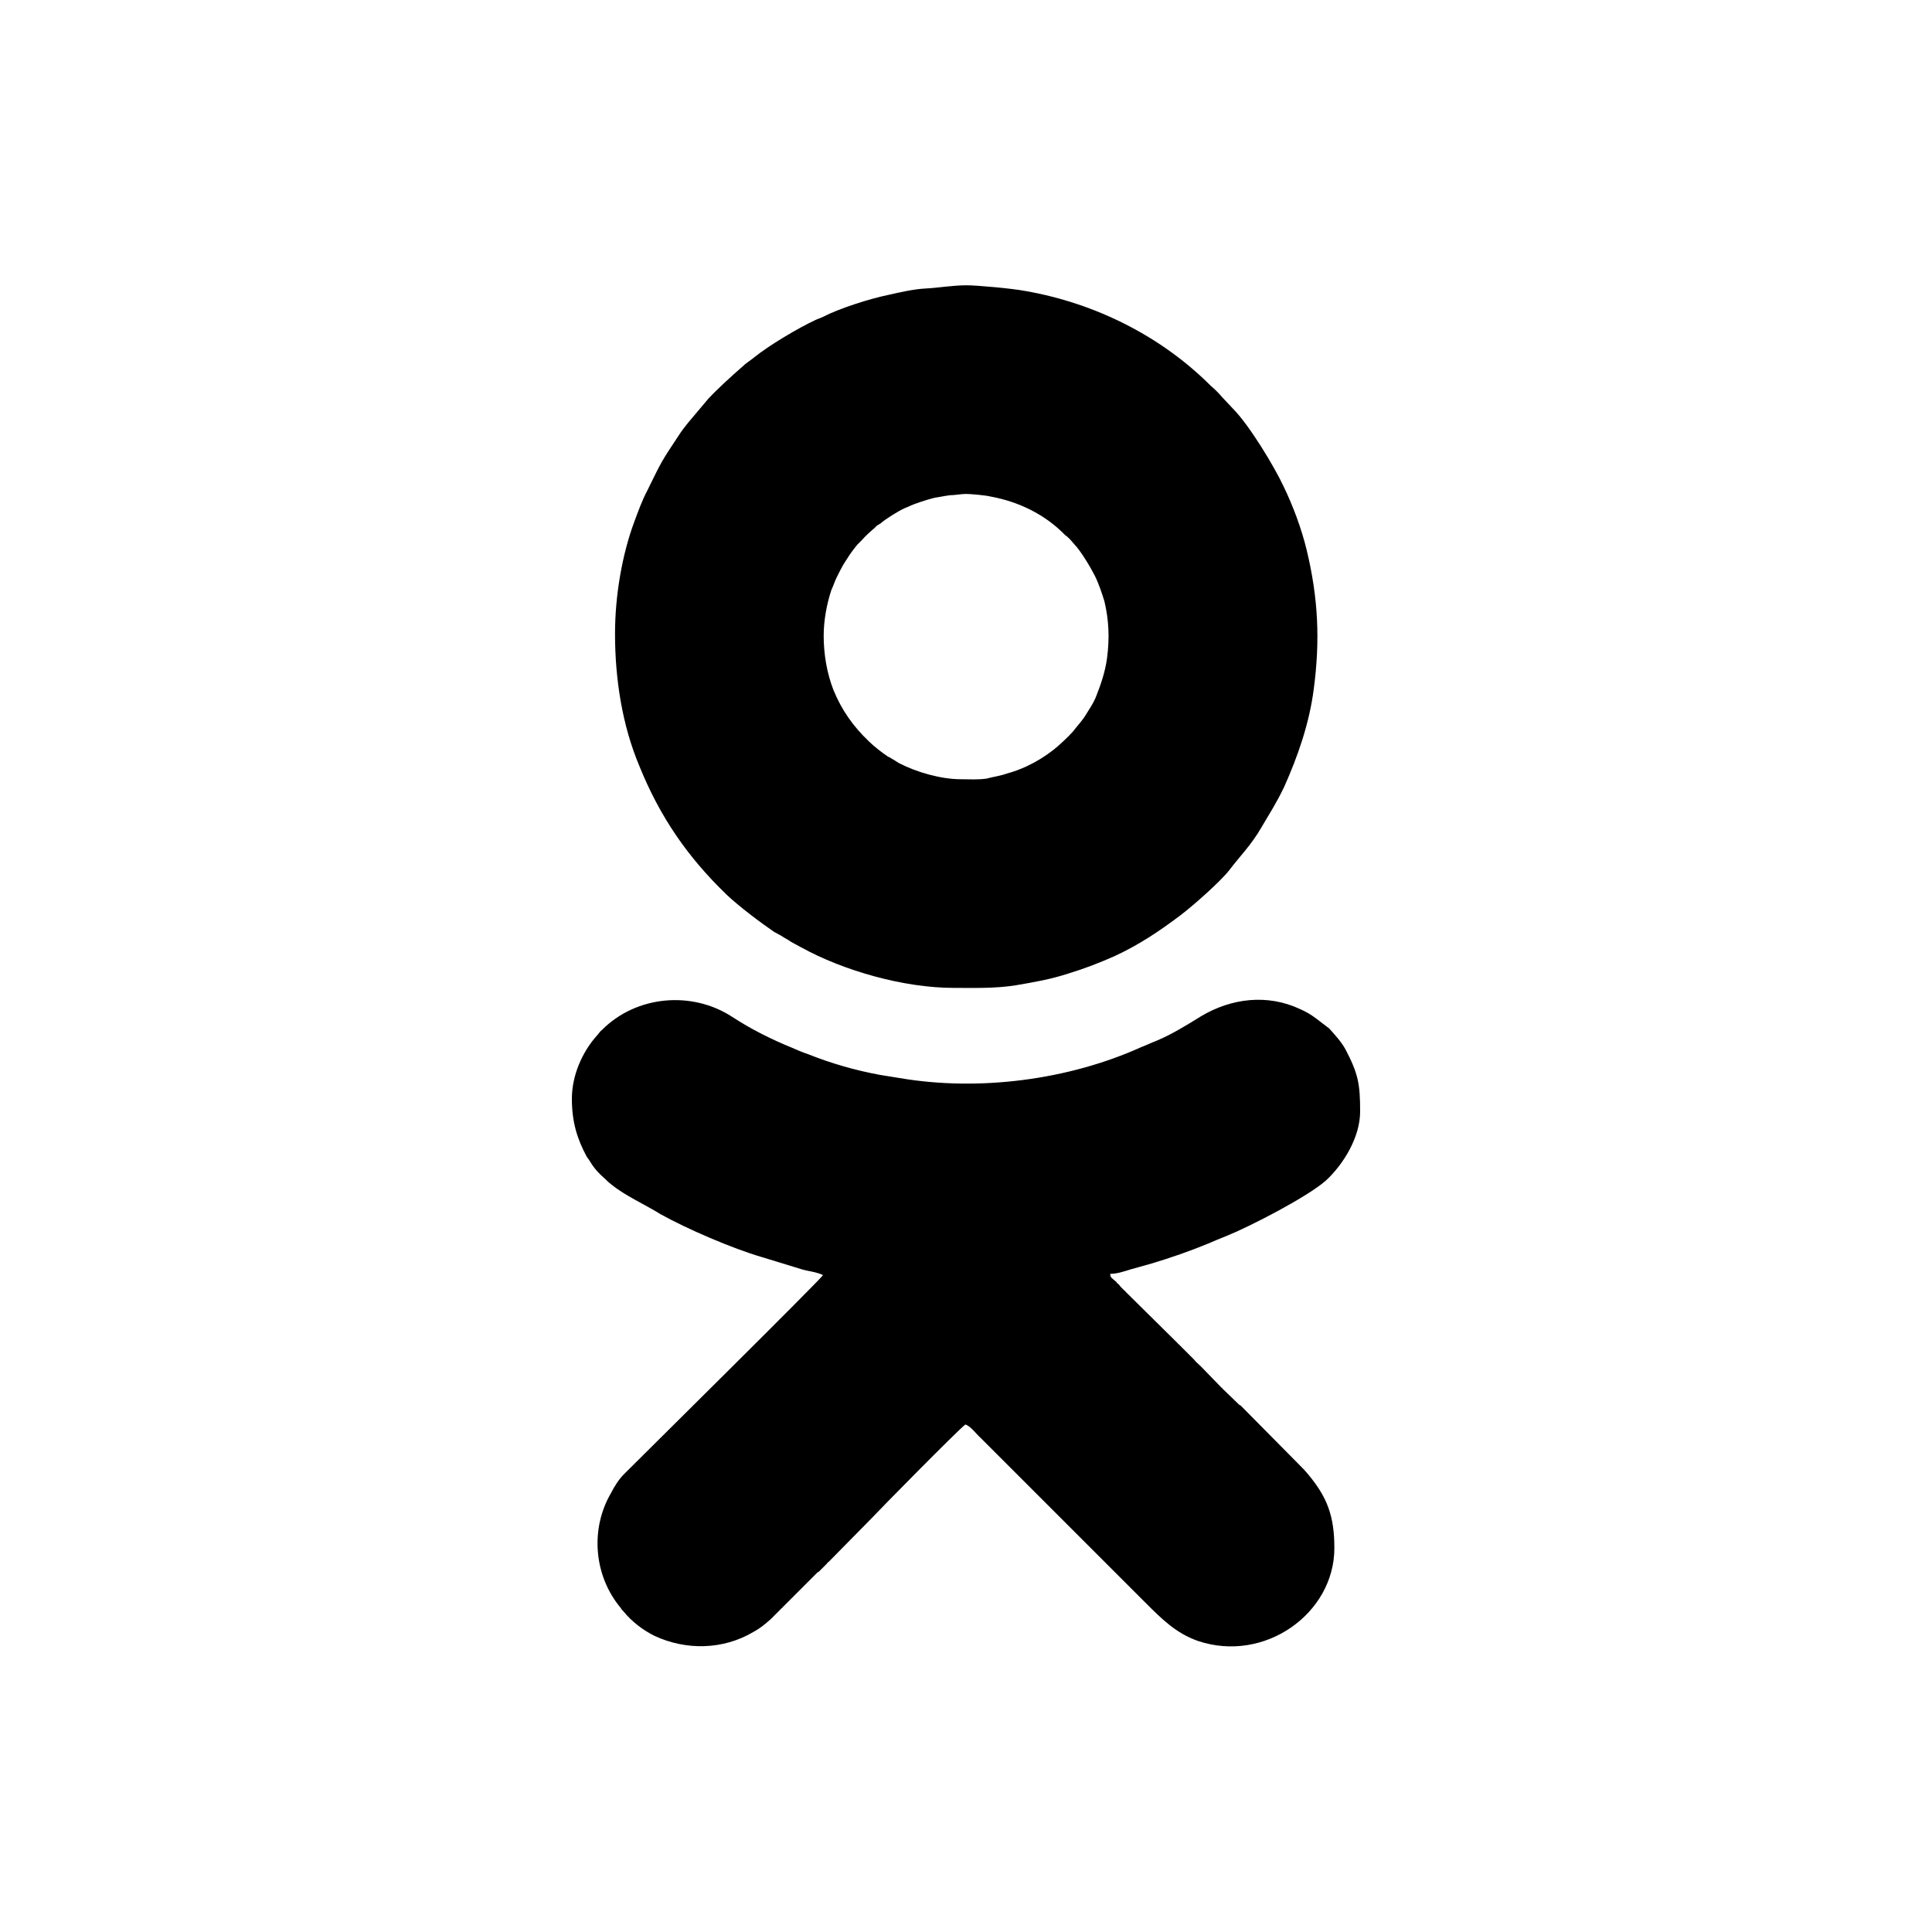 <svg xmlns="http://www.w3.org/2000/svg" width="300" height="300" viewBox="0 0 3000 3000" shape-rendering="geometricPrecision" image-rendering="optimizeQuality" fill-rule="evenodd" clip-rule="evenodd"><g fill="currentColor"><path d="m1025 1885c41 23 113 54 158 67l62 19c10 3 23 4 33 9-8 11-282 282-309 309-8 8-15 19-20 29-33 56-27 129 15 179 1 2 2 3 4 5 13 16 30 29 48 38 49 23 107 22 154-6 11-6 18-12 27-20 0 0 1-1 2-2l15-15c0 0 1 0 1-1l55-55c0 0 0 0 1 0l13-13c1-1 1-2 3-3l65-66c11-12 137-140 147-147 8 2 18 16 24 21l256 256c25 25 47 47 81 59 104 35 212-43 212-144 0-50-11-79-41-115-5-6-7-8-12-13l-93-94c-1 0-1 0-1 0l-27-26c0-1 0-1-1-1l-32-33c-4-4-8-7-11-11l-2-2-16-16c-2-2-4-4-6-6-1 0-1-1-1-1l-82-81c0-1 0-1-1-1l-6-6c-2-3-3-4-6-6 0 0 0-1 0-1l-6-5c-3-3-4-3-4-8 11 0 22-4 32-7 11-3 21-6 32-9 30-9 59-19 88-31 9-4 19-8 29-12 37-15 126-61 154-86 27-25 53-67 53-107 0-43-3-59-23-97-6-11-16-22-25-32l-21-16c-8-6-15-10-24-14-51-24-107-17-154 11-21 13-45 28-69 38-8 3-16 7-24 10-113 51-252 69-375 48l-31-5c-38-7-76-18-111-32-9-3-16-6-25-10-32-13-64-29-93-48-63-41-149-33-202 20-4 3-5 6-9 10-22 25-38 61-38 97 0 36 8 62 23 90 3 4 5 7 8 12 6 9 12 15 20 22 3 3 6 6 10 9 22 18 52 31 76 46"/><path d="m1128 1389c19 18 52 43 74 58 4 2 7 4 11 6 3 2 6 4 10 6 7 5 14 8 21 12 65 36 159 63 237 63 34 0 64 1 96-4 29-5 53-9 81-18 26-8 47-16 72-27 39-18 70-39 102-63 20-15 63-53 77-71 15-20 34-39 49-65 14-24 23-37 36-64 21-47 39-98 46-152 10-76 7-141-11-216-8-33-21-68-36-99-14-30-53-95-79-121l-16-17c-6-7-11-12-18-18-77-77-179-128-287-147-20-4-76-9-92-9-22 0-44 4-64 5-19 1-40 6-58 10-29 6-76 21-101 34-4 2-8 3-12 5-26 12-73 40-95 58-6 5-13 9-19 15-16 14-37 33-52 49l-16 19c-10 12-21 24-30 38-27 41-25 37-49 86-8 15-14 32-20 48-19 51-30 115-30 174 0 70 11 142 38 206 32 79 75 141 135 199m364-179c-31 0-69-11-96-25-3-2-5-3-8-5-2-1-3-2-5-3-1-1-2-1-4-2-9-6-22-16-30-24-24-23-42-48-55-80-10-26-15-55-15-84 0-24 5-50 12-71 3-6 5-13 8-19 10-20 9-18 20-35 4-6 8-11 12-16l7-7c6-7 14-14 21-20 2-3 5-4 8-6 8-7 27-19 38-24 2-1 3-1 5-2 10-5 29-11 41-14 7-1 16-3 24-4 8 0 17-2 25-2 7 0 30 2 38 4 44 8 85 28 116 60 3 2 5 4 8 7l6 7c10 10 26 37 32 49 6 12 11 27 15 40 7 30 8 57 4 88-3 22-10 42-18 62-5 11-9 16-15 26-6 10-14 18-20 26-6 7-23 23-31 29-13 10-26 18-41 25-11 5-19 8-30 11-11 4-21 5-32 8-14 2-26 1-40 1"/></g></svg>